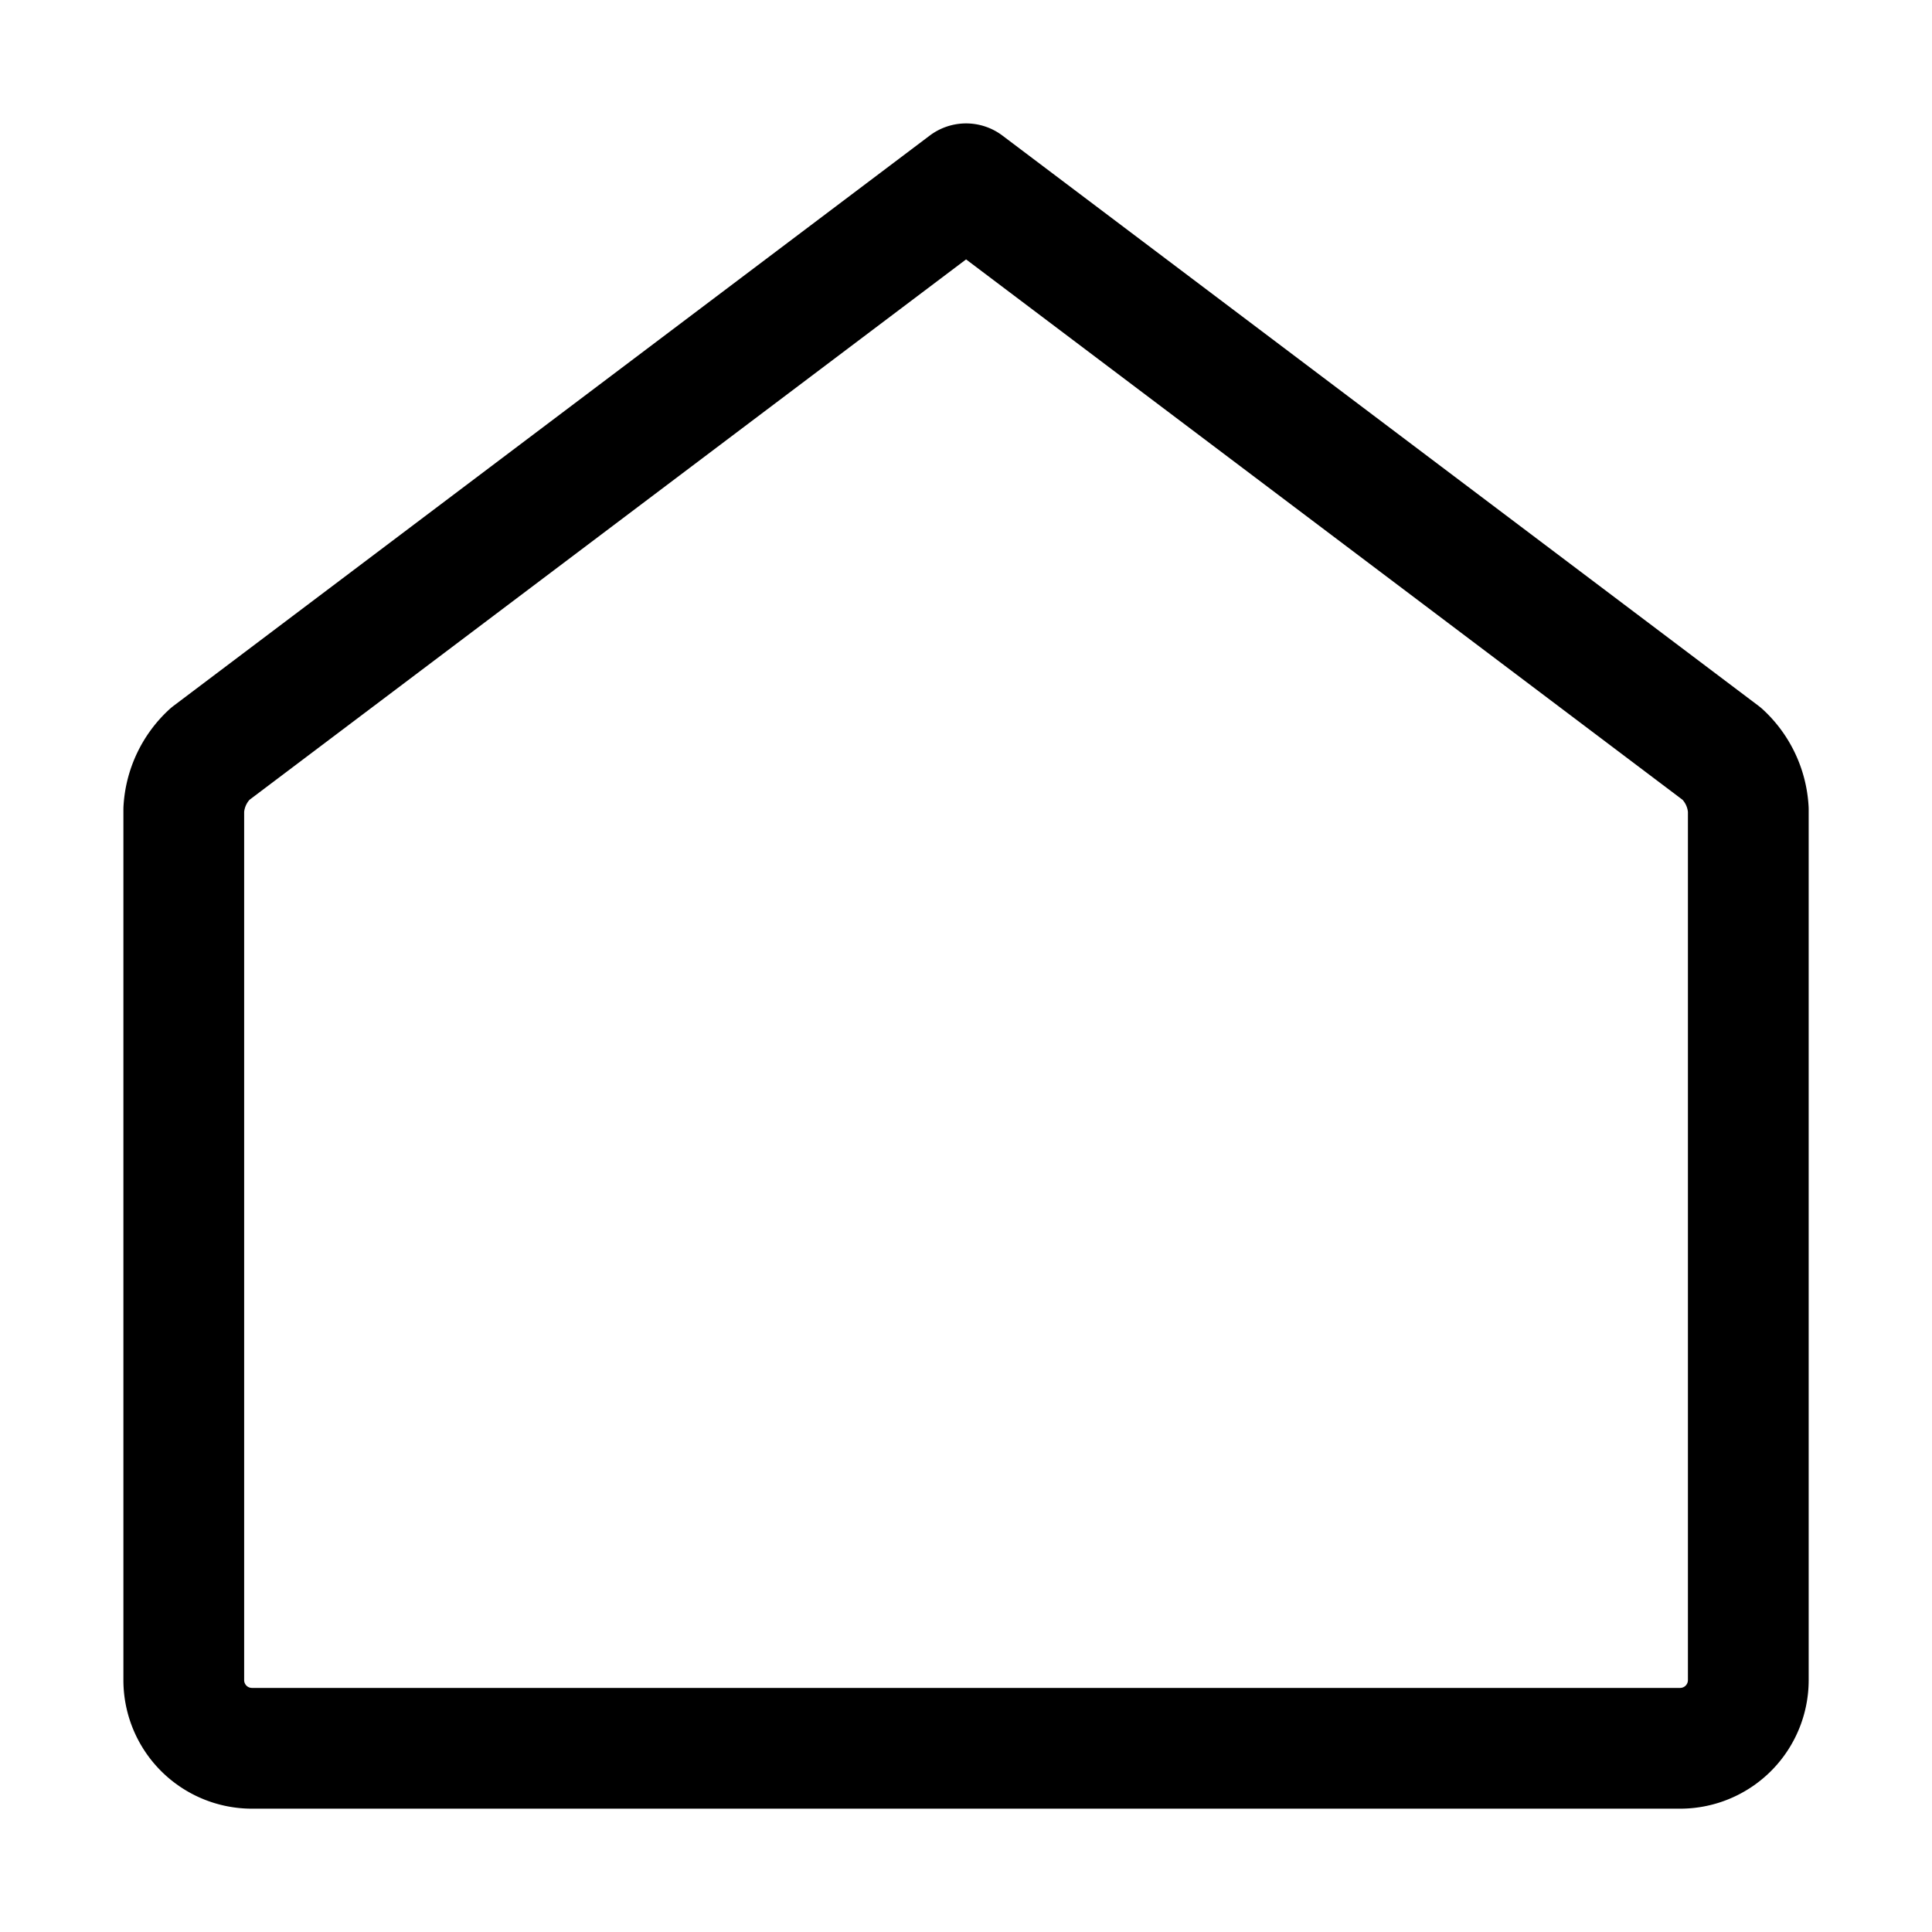 <svg xmlns="http://www.w3.org/2000/svg" width="24" height="24" viewBox="0 0 24 24">
  <g id="Group_26076" data-name="Group 26076" transform="translate(-56 -715)">
    <g id="house" transform="translate(57.658 716.66)">
      <path id="Path" d="M18.59,19.435a.847.847,0,0,0,.845-.845V7.774a1.02,1.02,0,0,0-.326-.691L9.718,0,.326,7.083A1.02,1.02,0,0,0,0,7.774V18.59a.847.847,0,0,0,.845.845Z" transform="translate(0.625 0.623)" fill="none" stroke="#000" stroke-linecap="round" stroke-linejoin="round" stroke-miterlimit="10" stroke-width="1.5"/>
    </g>
    <rect id="Rectangle_20209" data-name="Rectangle 20209" width="24" height="24" transform="translate(56 715)" fill="none"/>
  </g>
</svg>
